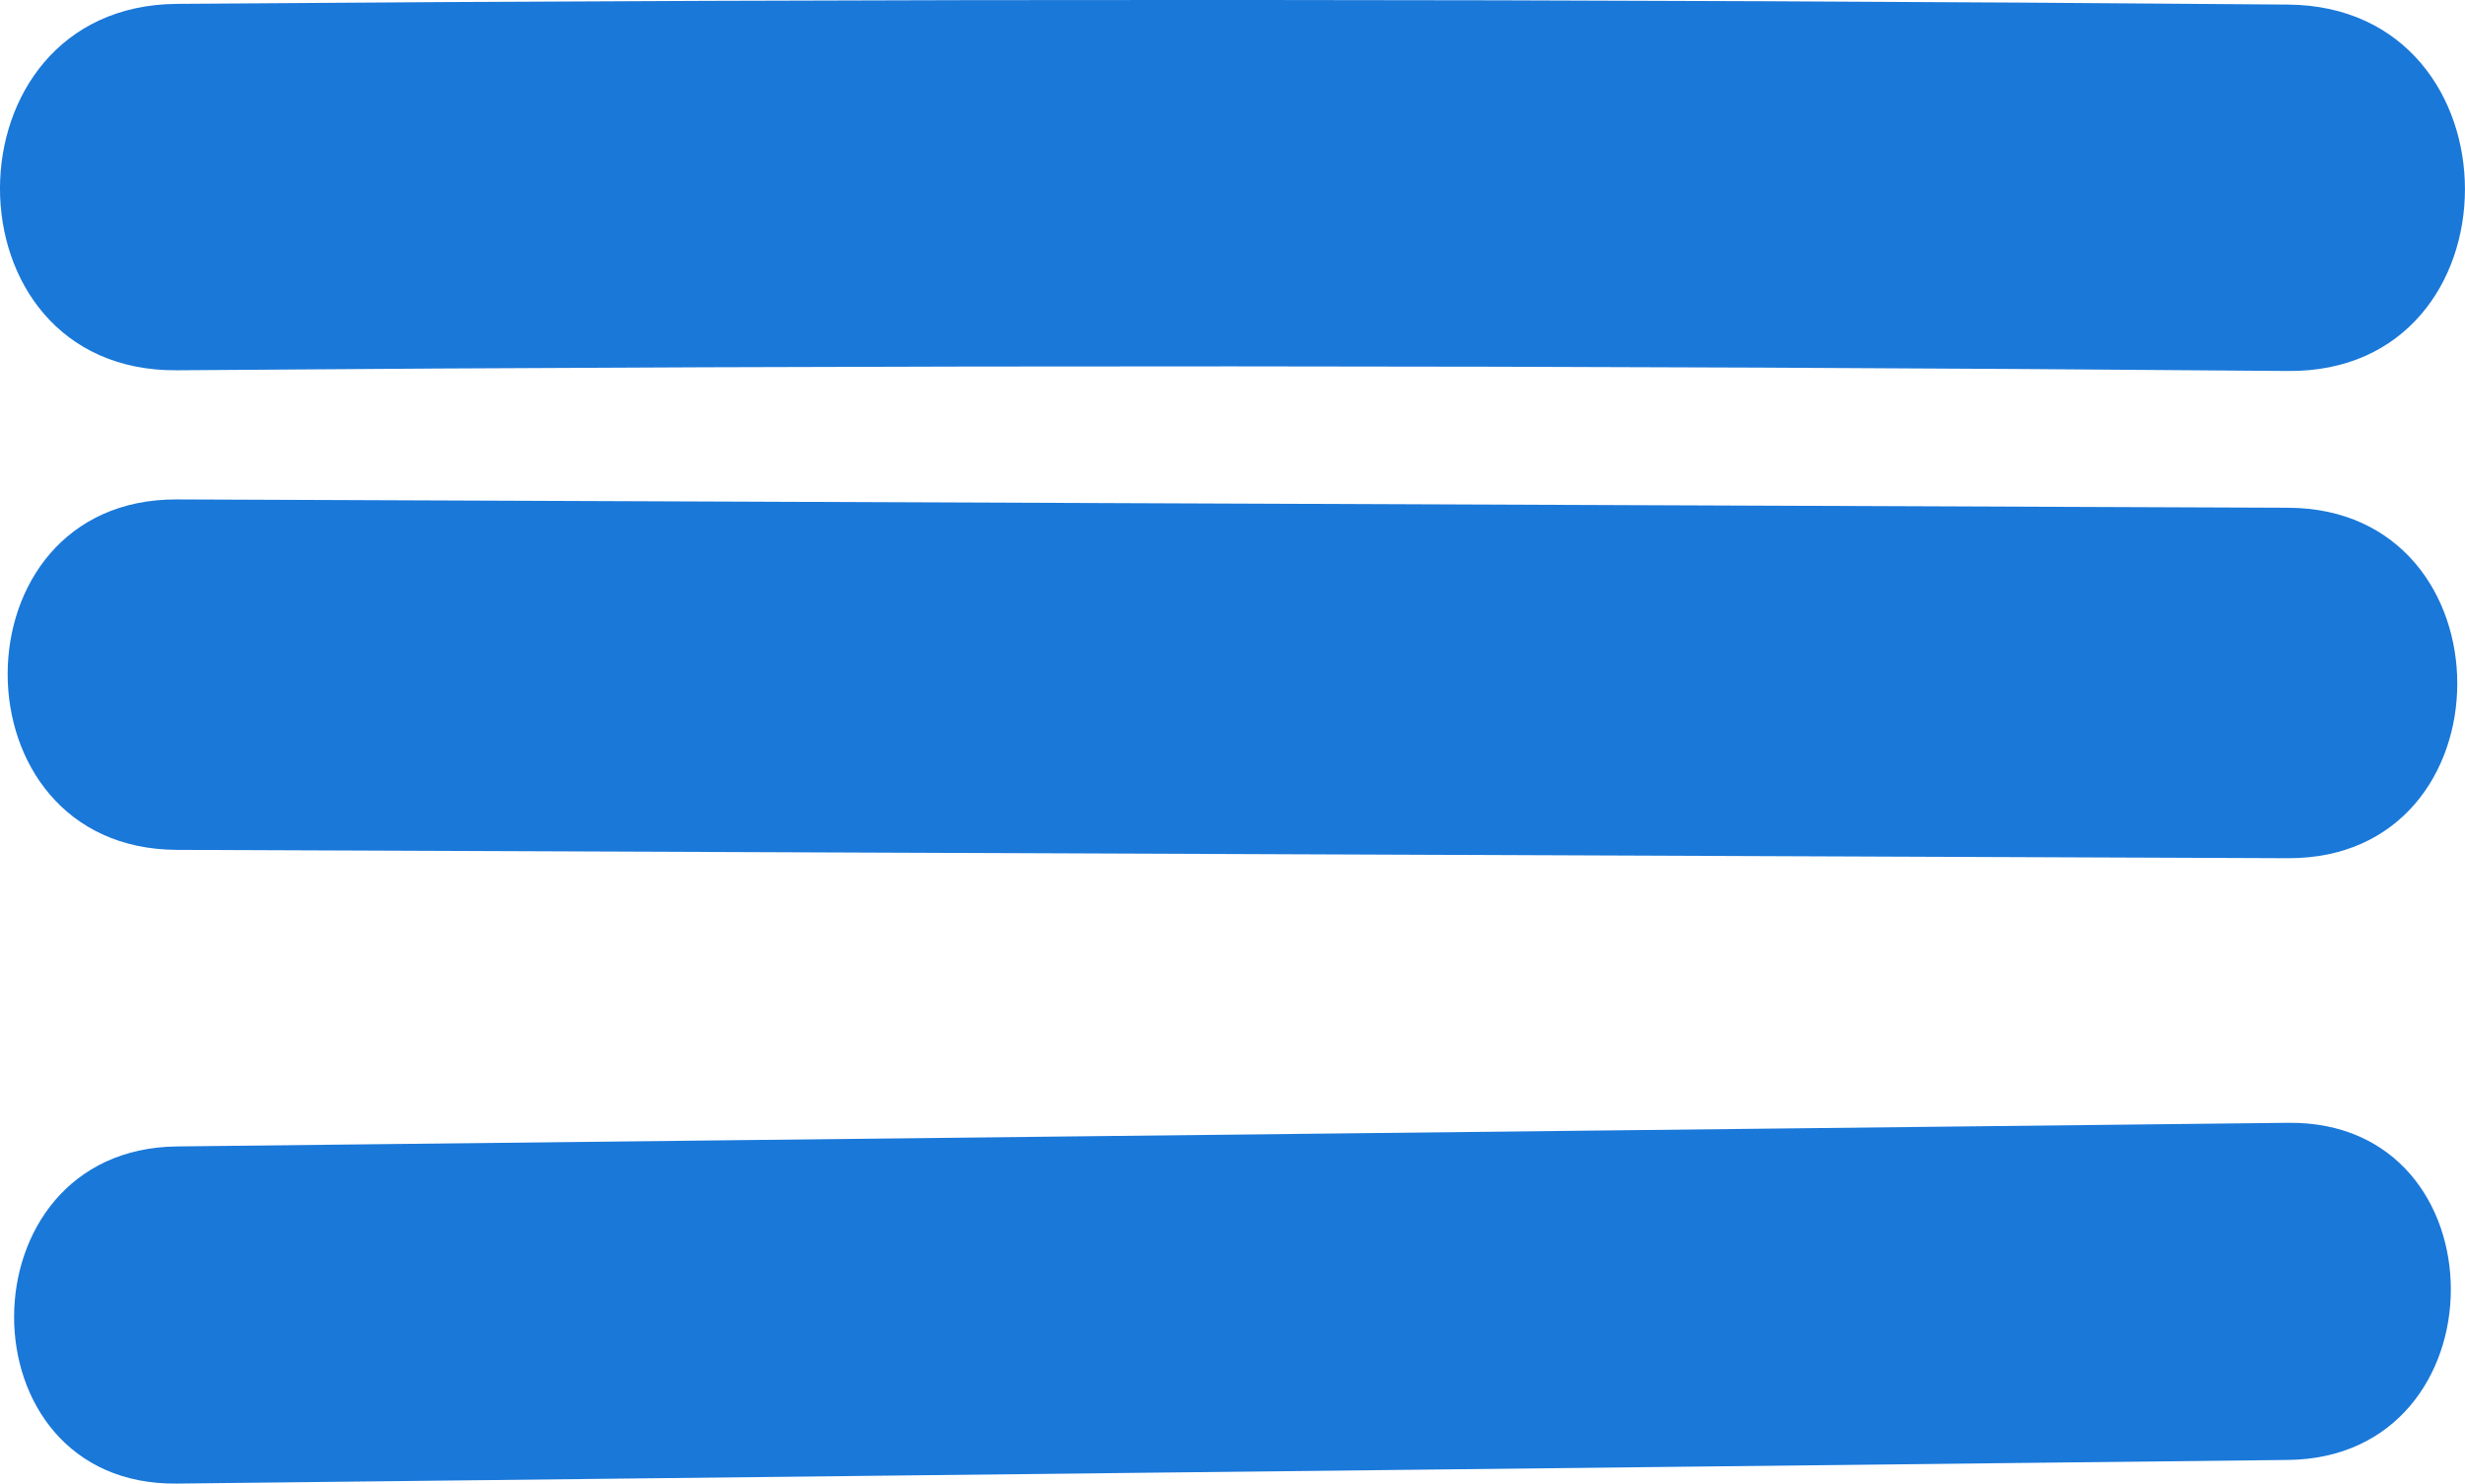 <svg xmlns="http://www.w3.org/2000/svg" viewBox="0 0 42.035 25.299">
    <defs>
        <style>.a{fill:#1a78d9;}</style>
    </defs>
    <path class="a" d="M942,542.917l36,.142c3.846.015,3.851-5.961,0-5.976l-36-.142c-3.846-.015-3.851,5.961,0,5.976Z" transform="translate(-938.983 -528.425)" />
    <path class="a" d="M942,534.739q18-.139,36,.012c4.021.034,4.025-6.214,0-6.248q-18-.151-36-.012c-4.018.031-4.028,6.279,0,6.248Z" transform="translate(-938.983 -528.425)" />
    <path class="a" d="M942,553.723l36-.403c3.697-.041,3.707-5.791,0-5.749l-36,.403c-3.697.041-3.707,5.791,0,5.749Z" transform="translate(-938.983 -528.425)" />
</svg>
